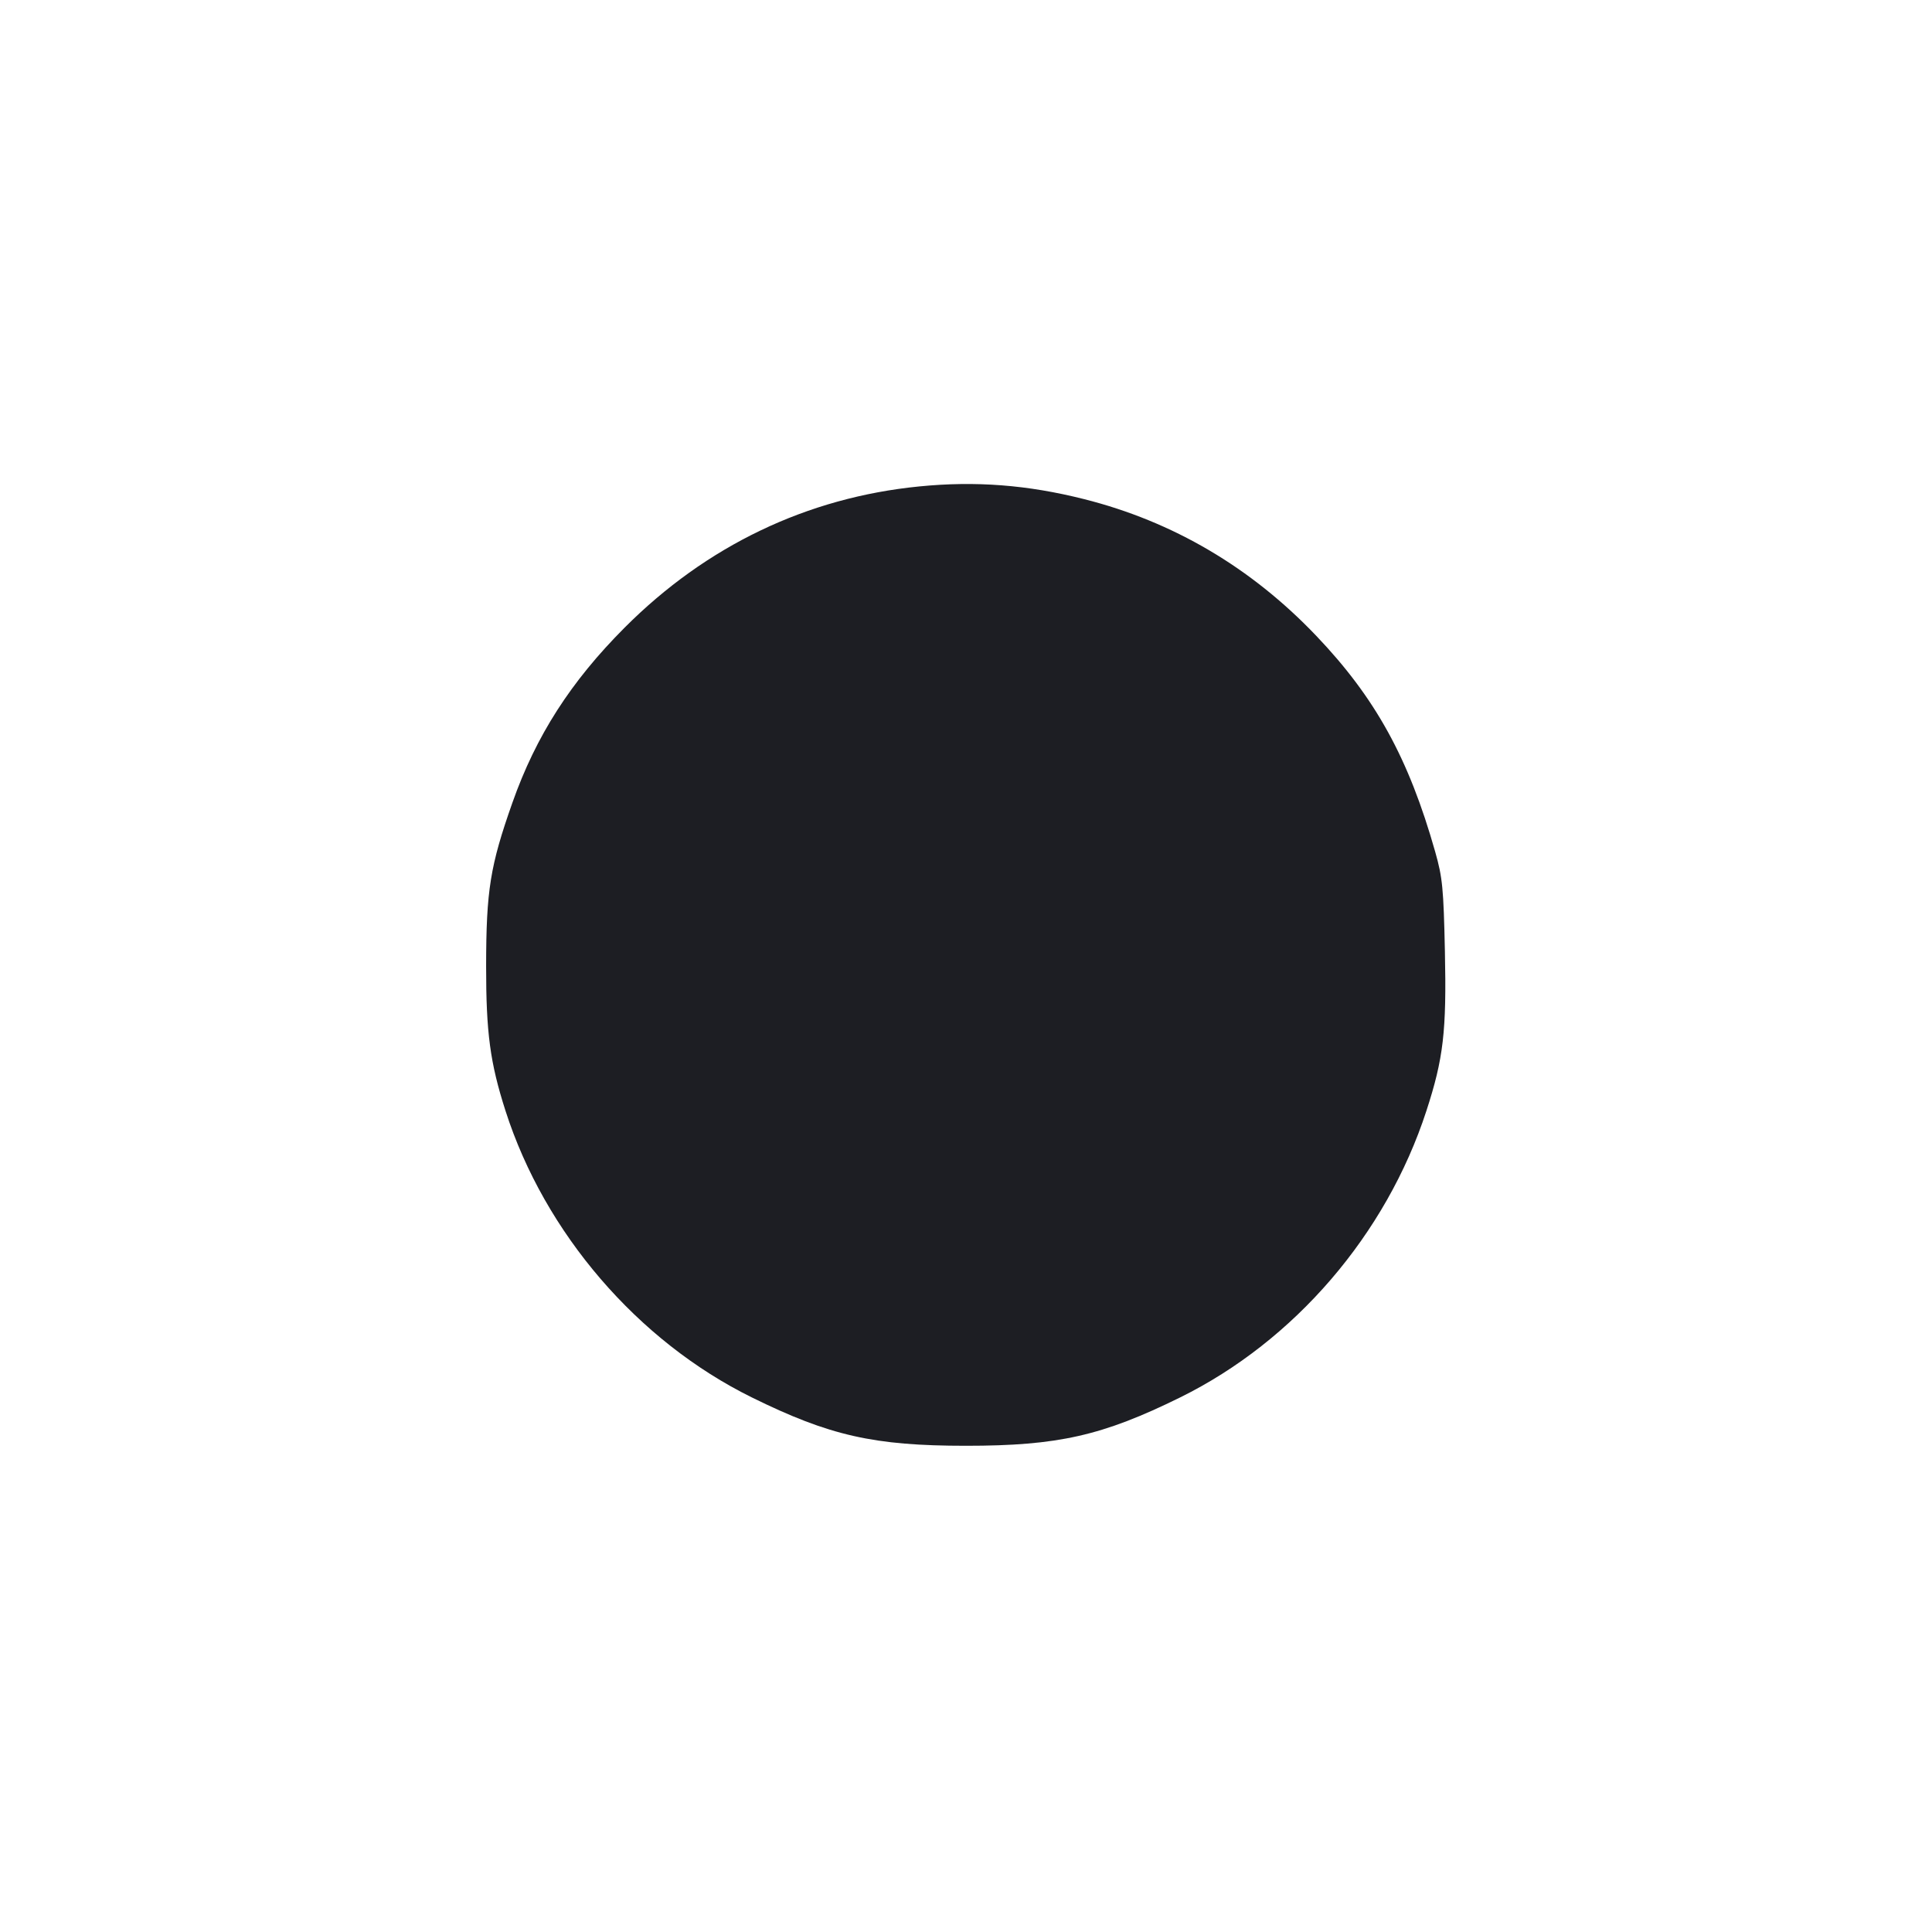 <svg viewBox="0 0 2400 2400" fill="none" xmlns="http://www.w3.org/2000/svg"><path d="M1142.000 604.251 C 1002.444 618.038,877.295 678.020,775.863 779.734 C 708.927 846.857,665.833 914.081,636.564 997.032 C 608.875 1075.504,603.974 1105.940,603.883 1200.000 C 603.803 1282.878,608.806 1320.238,627.985 1380.000 C 676.677 1531.723,792.132 1666.014,934.000 1735.941 C 1030.594 1783.553,1085.722 1796.000,1200.000 1796.000 C 1314.278 1796.000,1369.406 1783.553,1466.000 1735.941 C 1608.052 1665.923,1721.997 1533.343,1771.909 1380.000 C 1793.151 1314.740,1797.045 1281.226,1794.914 1182.000 C 1793.220 1103.161,1791.961 1090.252,1782.822 1058.000 C 1749.907 941.840,1708.479 866.694,1634.825 789.549 C 1553.912 704.802,1457.159 647.878,1346.684 620.025 C 1276.355 602.293,1212.013 597.335,1142.000 604.251 " fill="#1D1E23" stroke="none" fill-rule="evenodd"/></svg>